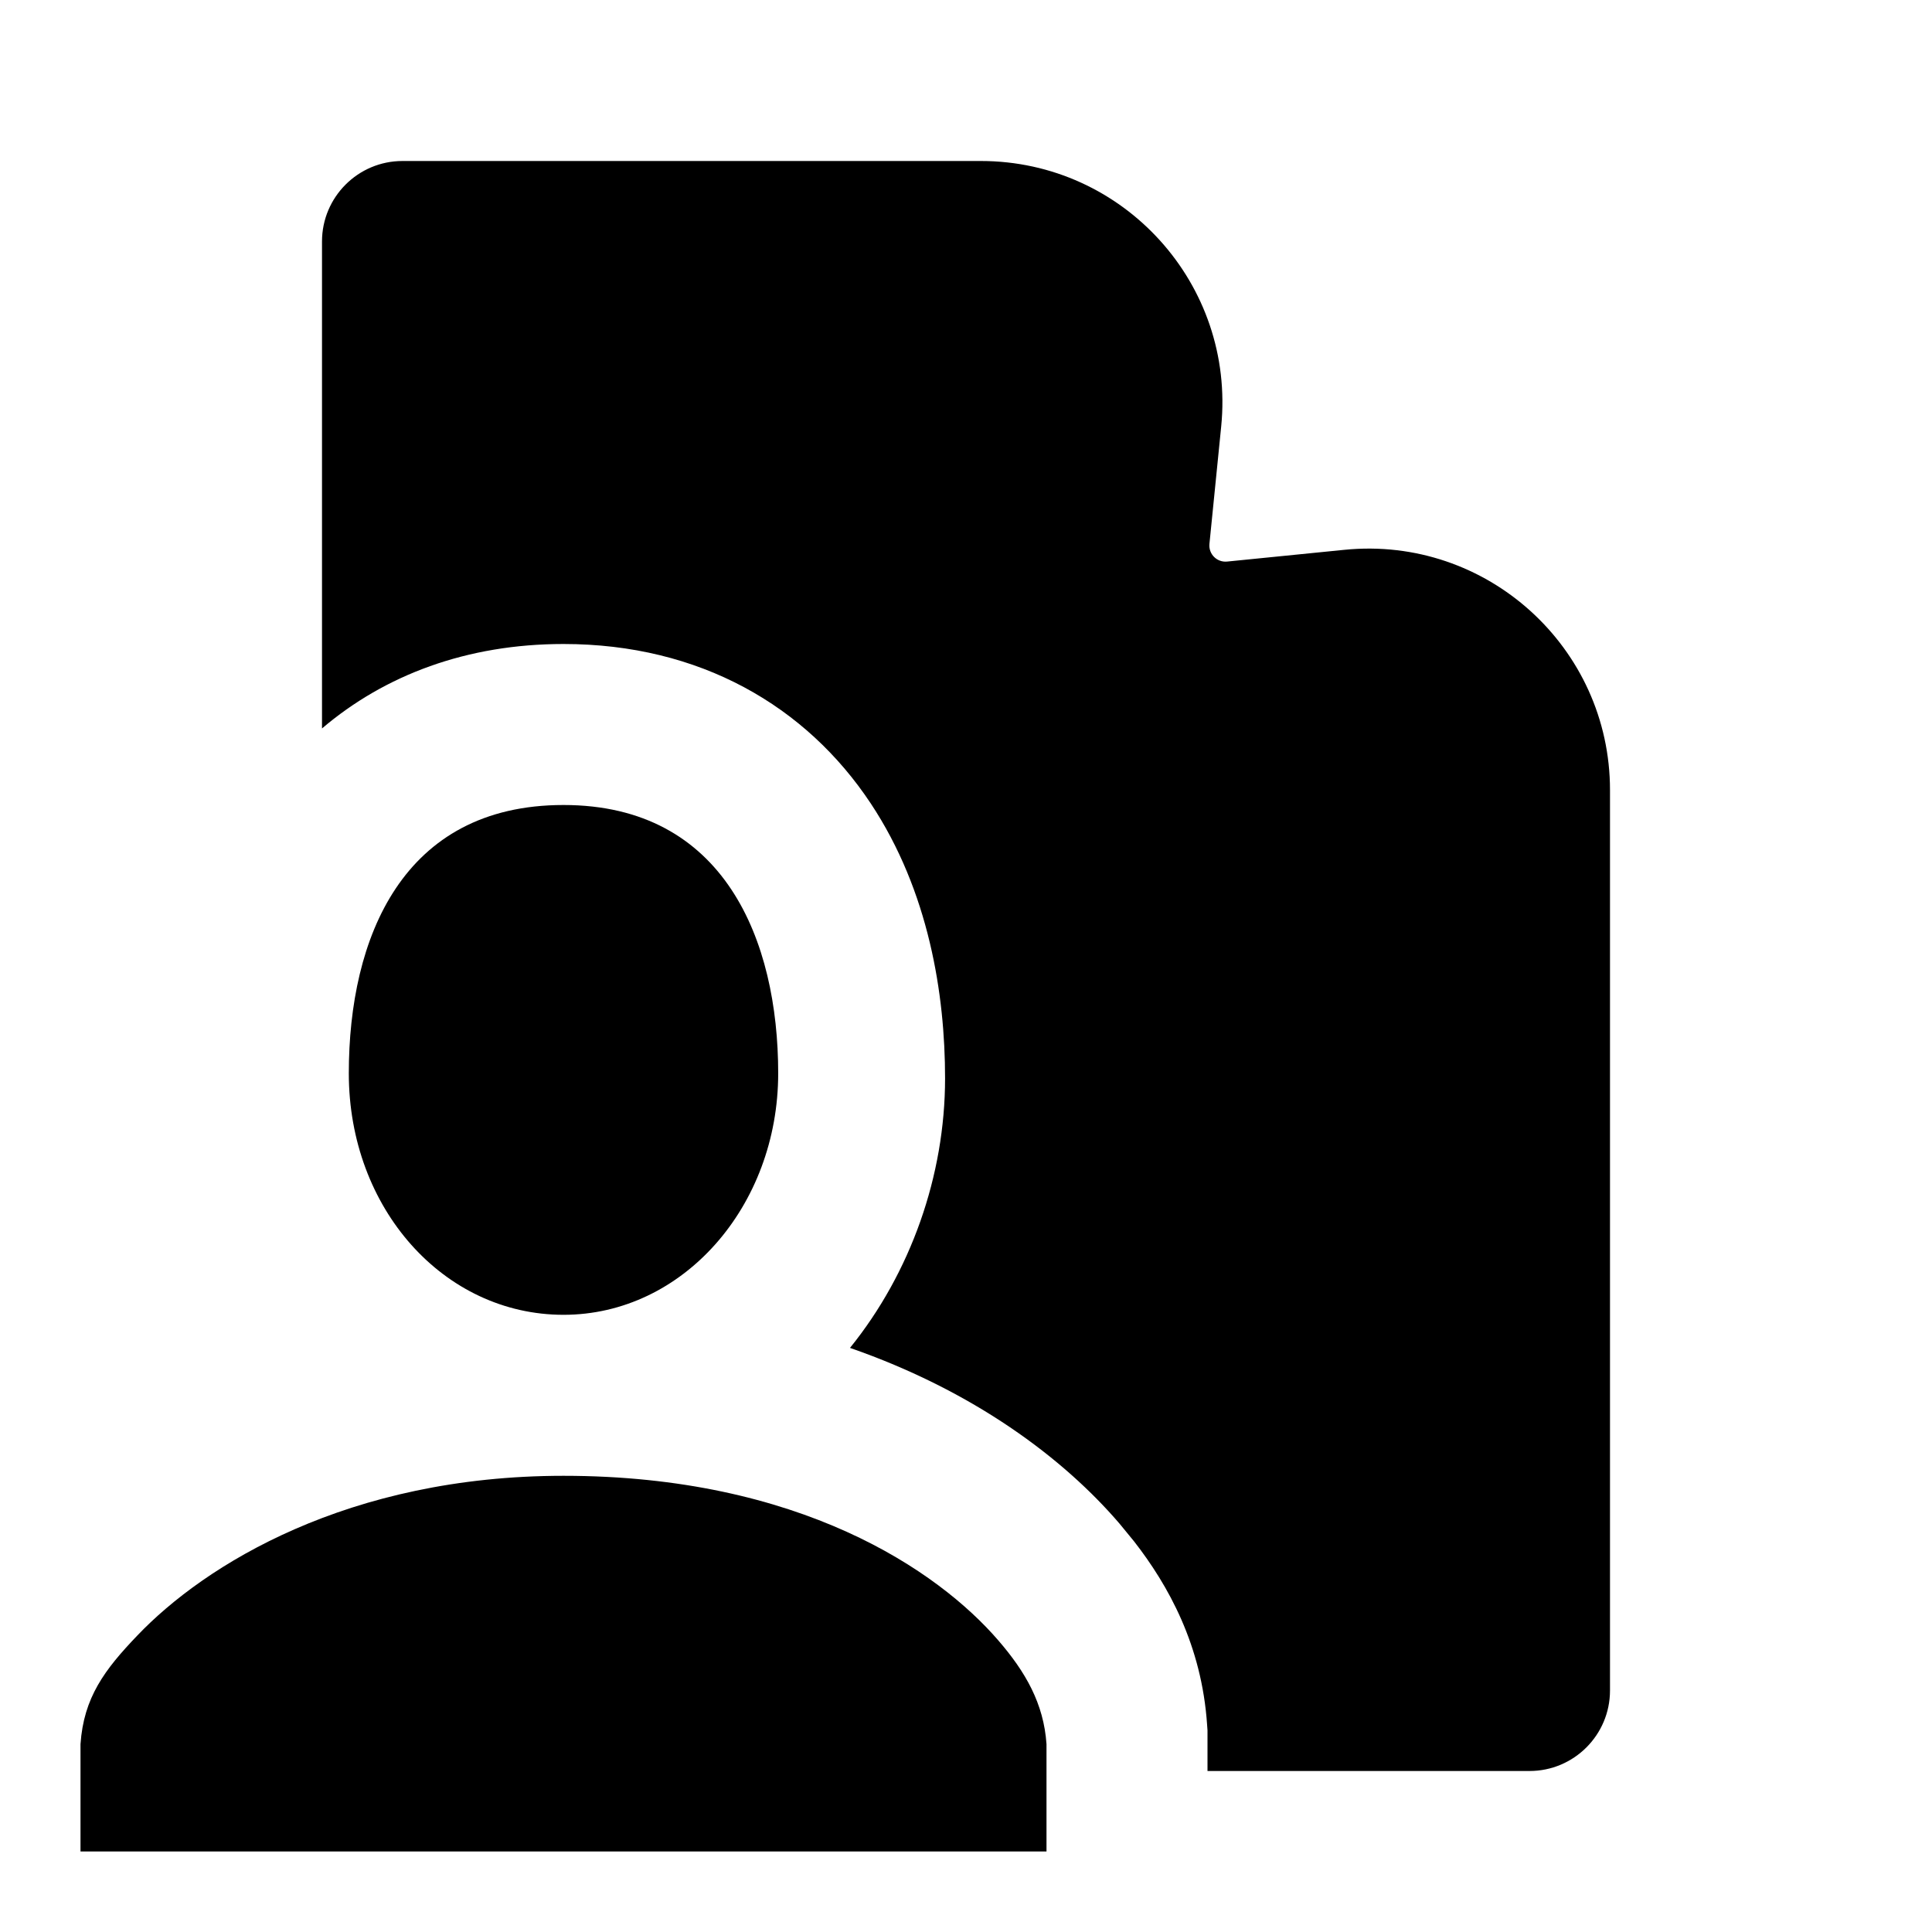 <svg xmlns="http://www.w3.org/2000/svg" width="24" height="24" viewBox="0 0 24 24" fill="none"><rect width="24" height="24" fill="none"/>
<path d="M13 23V21.667C12.966 21.16 12.737 20.767 12.405 20.382C11.65 19.504 9.928 18.333 7 18.333C4.328 18.333 2.547 19.434 1.703 20.32C1.301 20.74 1.039 21.087 1 21.667V23H13Z" fill="#000000"/>
<path d="M7 10C9 10 9.667 11.682 9.667 13.333C9.667 14.984 8.485 16.333 7 16.333C5.515 16.333 4.333 15.015 4.333 13.333C4.333 11.652 5 10 7 10Z" fill="#000000"/>
<path d="M12.185 2C13.96 2 15.347 3.533 15.17 5.299L15.024 6.757C15.012 6.883 15.117 6.988 15.243 6.976L16.701 6.83C18.467 6.653 20 8.041 20 9.815V21C20 21.552 19.552 22 19 22H15V21.496L14.995 21.425C14.928 20.436 14.513 19.694 14.089 19.149L13.907 18.927C13.209 18.113 12.096 17.278 10.559 16.744C11.315 15.809 11.74 14.601 11.74 13.395C11.74 12.354 11.54 11.072 10.817 9.981C10.014 8.77 8.693 8 7 8C5.799 8 4.78 8.385 4 9.049V3C4 2.448 4.448 2 5 2H12.185Z" fill="#000000"/>
</svg>
